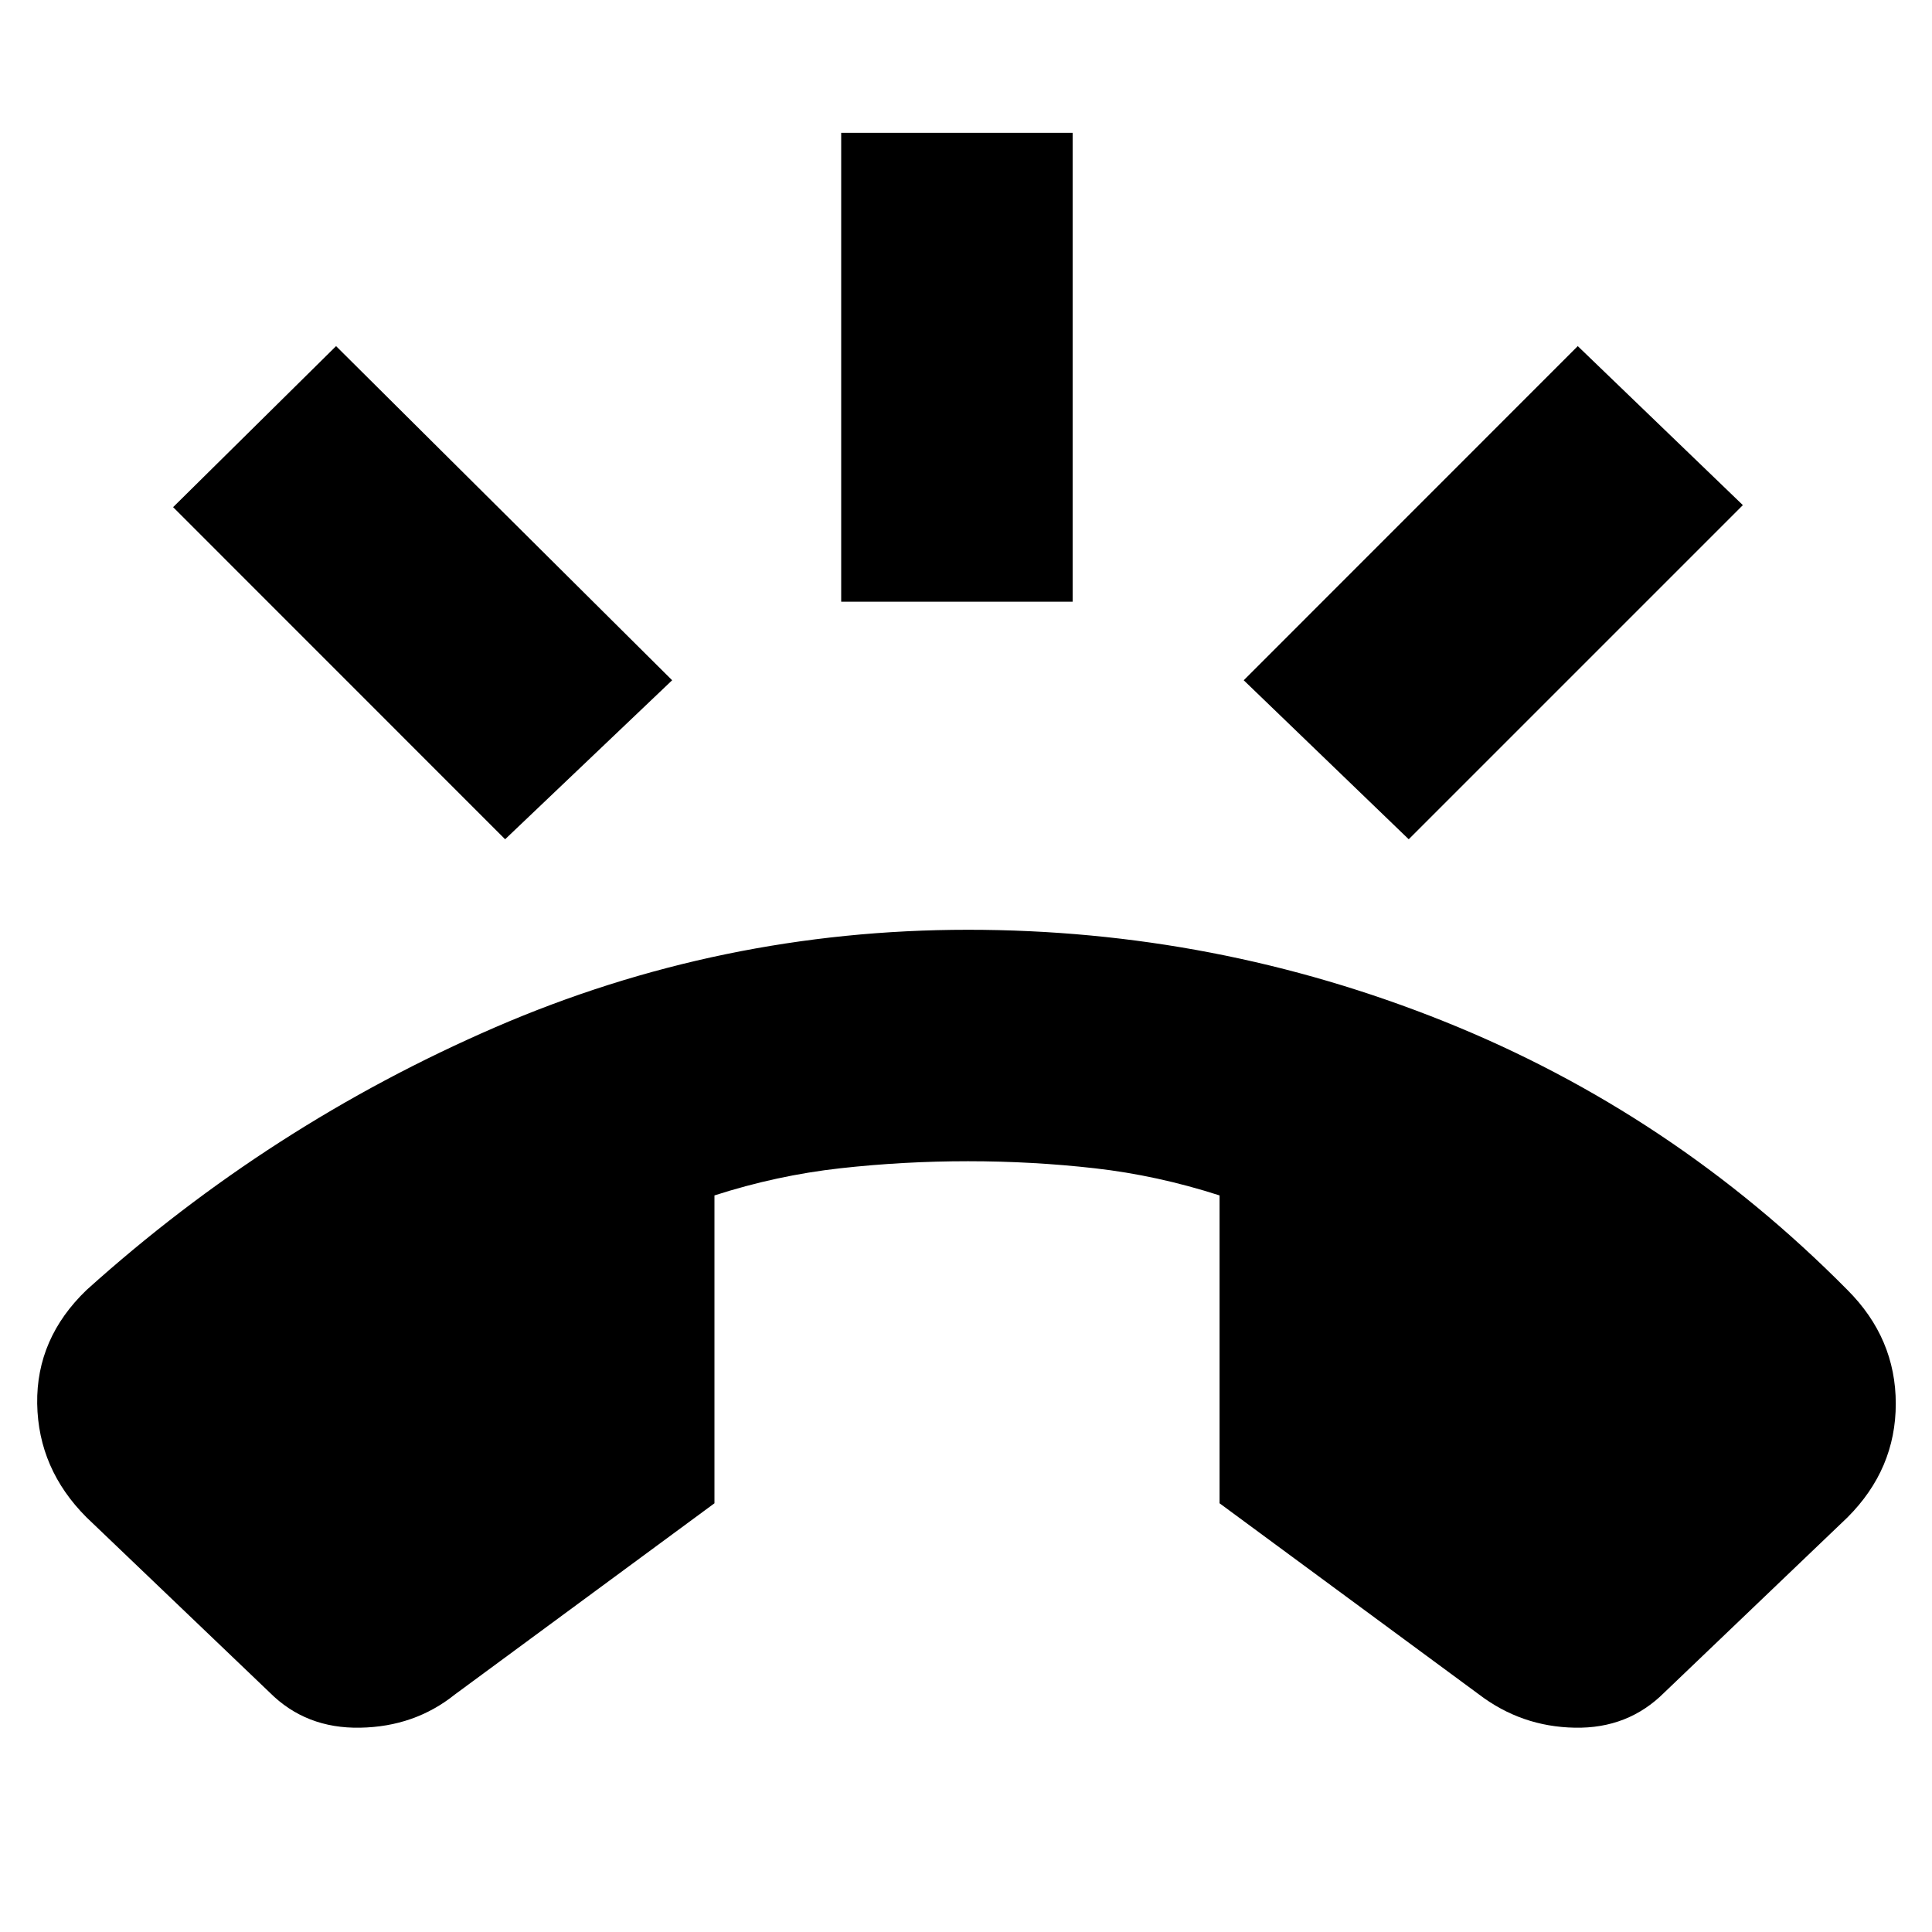 <svg xmlns="http://www.w3.org/2000/svg" height="20" width="20"><path d="M10.021 9.625Q12.583 9.625 14.948 10.573Q17.312 11.521 19.125 13.354Q19.625 13.854 19.625 14.531Q19.625 15.208 19.125 15.708L17.229 17.521Q16.854 17.896 16.302 17.885Q15.75 17.875 15.312 17.542L12.625 15.562V12.375Q11.979 12.167 11.333 12.094Q10.688 12.021 10.021 12.021Q9.354 12.021 8.698 12.094Q8.042 12.167 7.396 12.375V15.562L4.708 17.542Q4.292 17.875 3.729 17.885Q3.167 17.896 2.792 17.521L0.896 15.708Q0.396 15.208 0.385 14.531Q0.375 13.854 0.896 13.354Q2.792 11.646 5.125 10.635Q7.458 9.625 10.021 9.625ZM8.708 6.229V1.375H11.104V6.229ZM14.583 8.688 12.875 7.042 16.333 3.583 18.042 5.229ZM5.229 8.688 1.792 5.25 3.479 3.583 6.958 7.042Z"/></svg>